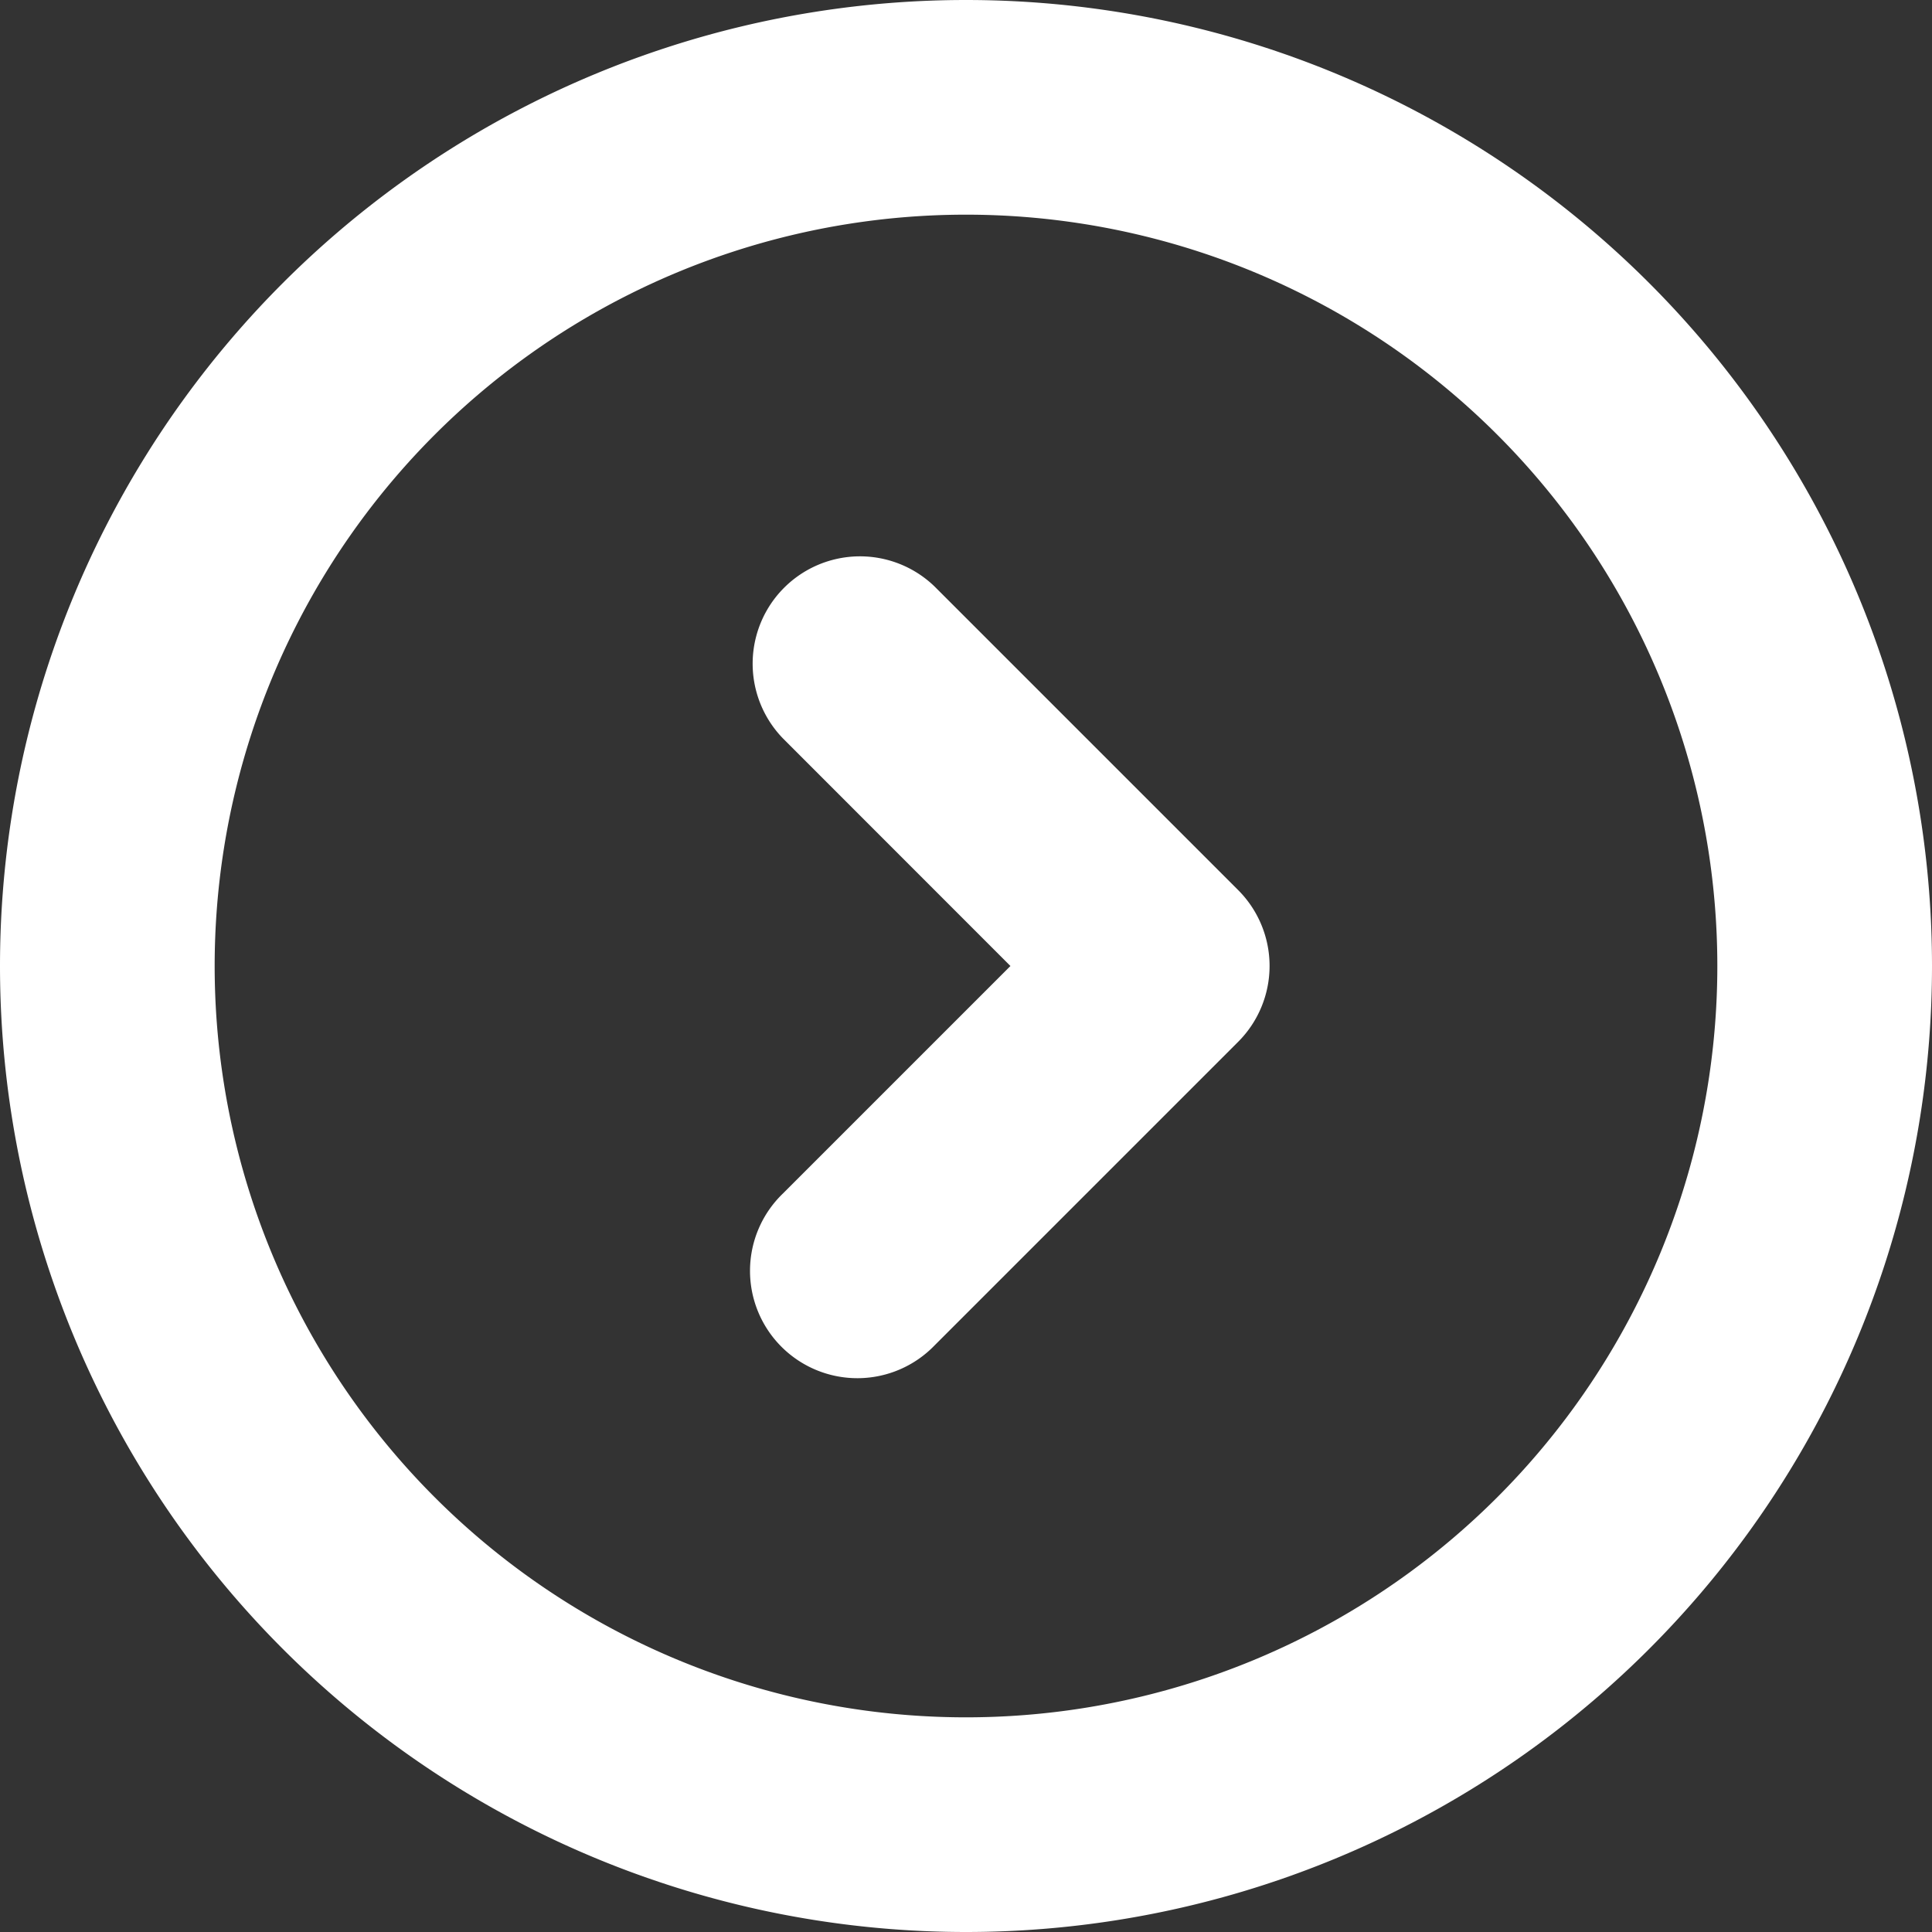 <svg xmlns="http://www.w3.org/2000/svg" width="18" height="18" viewBox="0 0 18 18"><rect x="0" y="0" width="18" height="18" fill="#333333" stroke="none"/><g><g><path fill="#fff" d="M9 18A9 9 0 1 1 9 0a9 9 0 1 1 0 18zM9 2a7 7 0 1 0 0 14A7 7 0 0 0 9 2zm-.293 10.535a1 1 0 1 1-1.414-1.414L9.414 9 7.293 6.878a1 1 0 0 1 1.414-1.414l2.828 2.828a1 1 0 0 1 0 1.415z"/></g></g></svg>